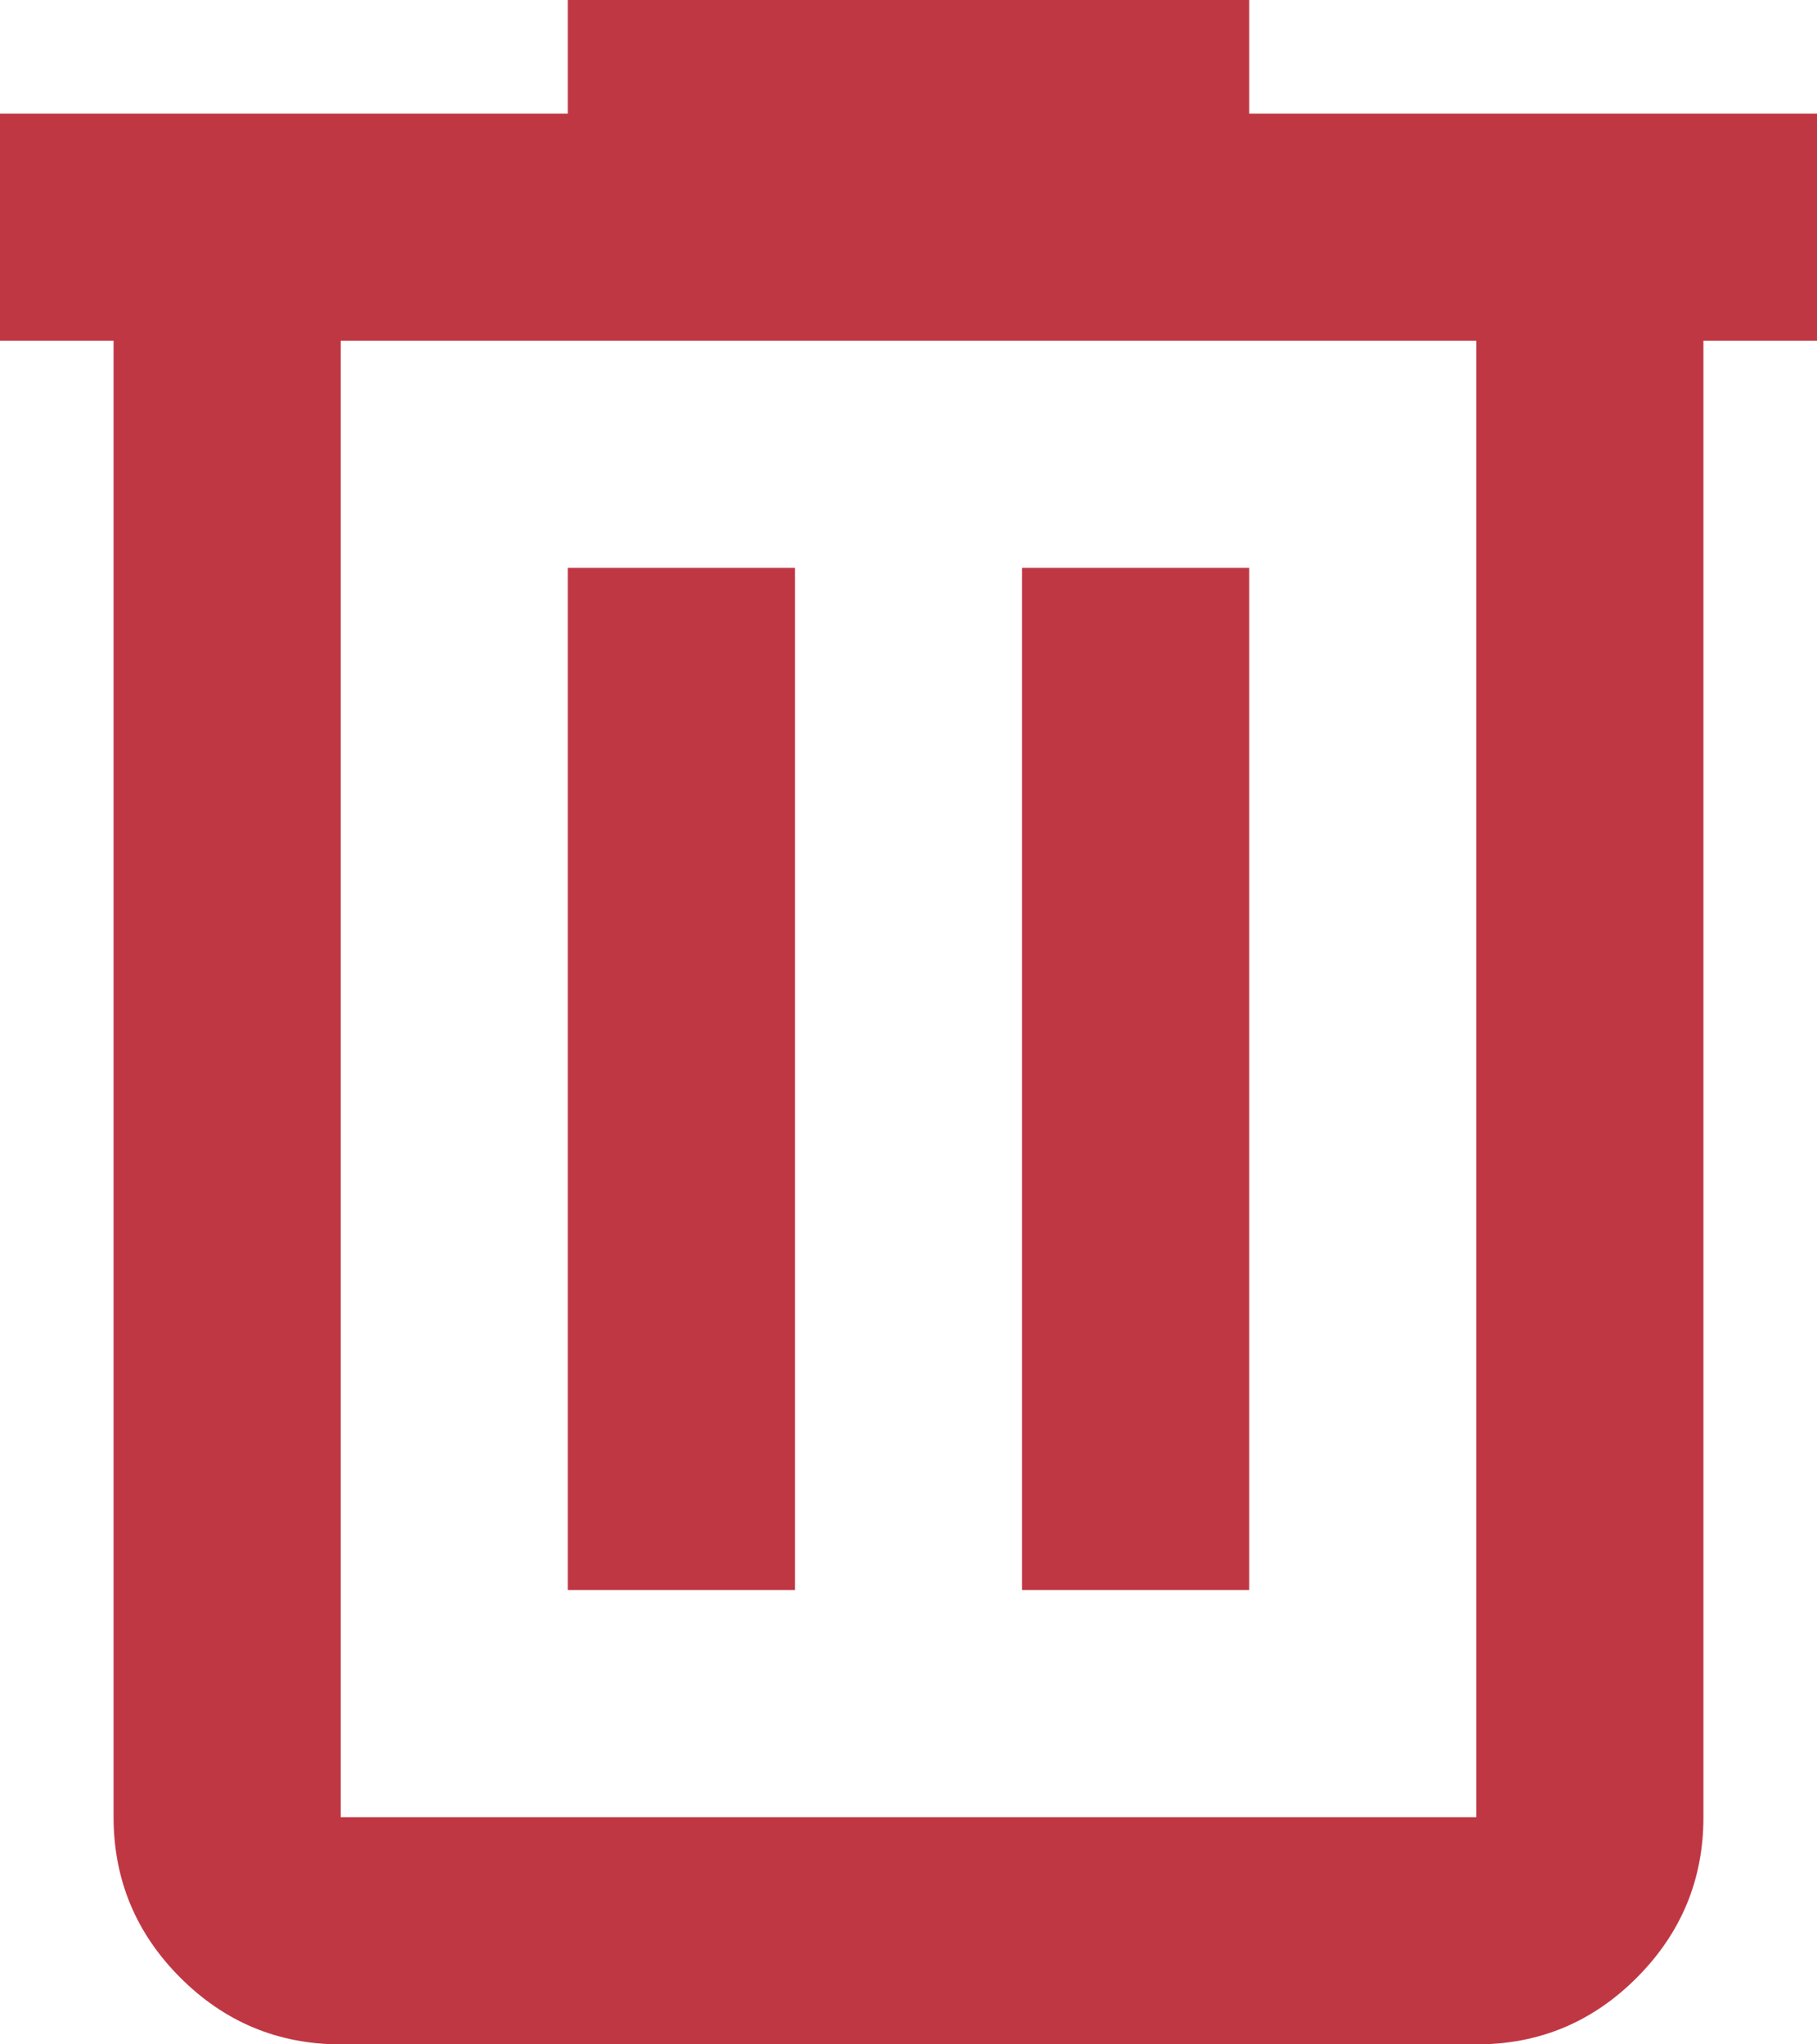 <svg xmlns="http://www.w3.org/2000/svg" xmlns:xlink="http://www.w3.org/1999/xlink" fill="none" version="1.1" width="16" height="18" viewBox="0 0 16 18"><g><path d="M3,18C2.45,18,1.979,17.804,1.588,17.413C1.197,17.022,1.001,16.551,1,16C1,16,1,3,1,3C1,3,0,3,0,3C0,3,0,1,0,1C0,1,5,1,5,1C5,1,5,0,5,0C5,0,11,0,11,0C11,0,11,1,11,1C11,1,16,1,16,1C16,1,16,3,16,3C16,3,15,3,15,3C15,3,15,16,15,16C15,16.55,14.804,17.021,14.413,17.413C14.022,17.805,13.551,18.001,13,18C13,18,3,18,3,18ZM13,3C13,3,3,3,3,3C3,3,3,16,3,16C3,16,13,16,13,16C13,16,13,3,13,3ZM5,14C5,14,7,14,7,14C7,14,7,5,7,5C7,5,5,5,5,5C5,5,5,14,5,14ZM9,14C9,14,11,14,11,14C11,14,11,5,11,5C11,5,9,5,9,5C9,5,9,14,9,14Z" fill="#C03744" fill-opacity="1"/></g></svg>